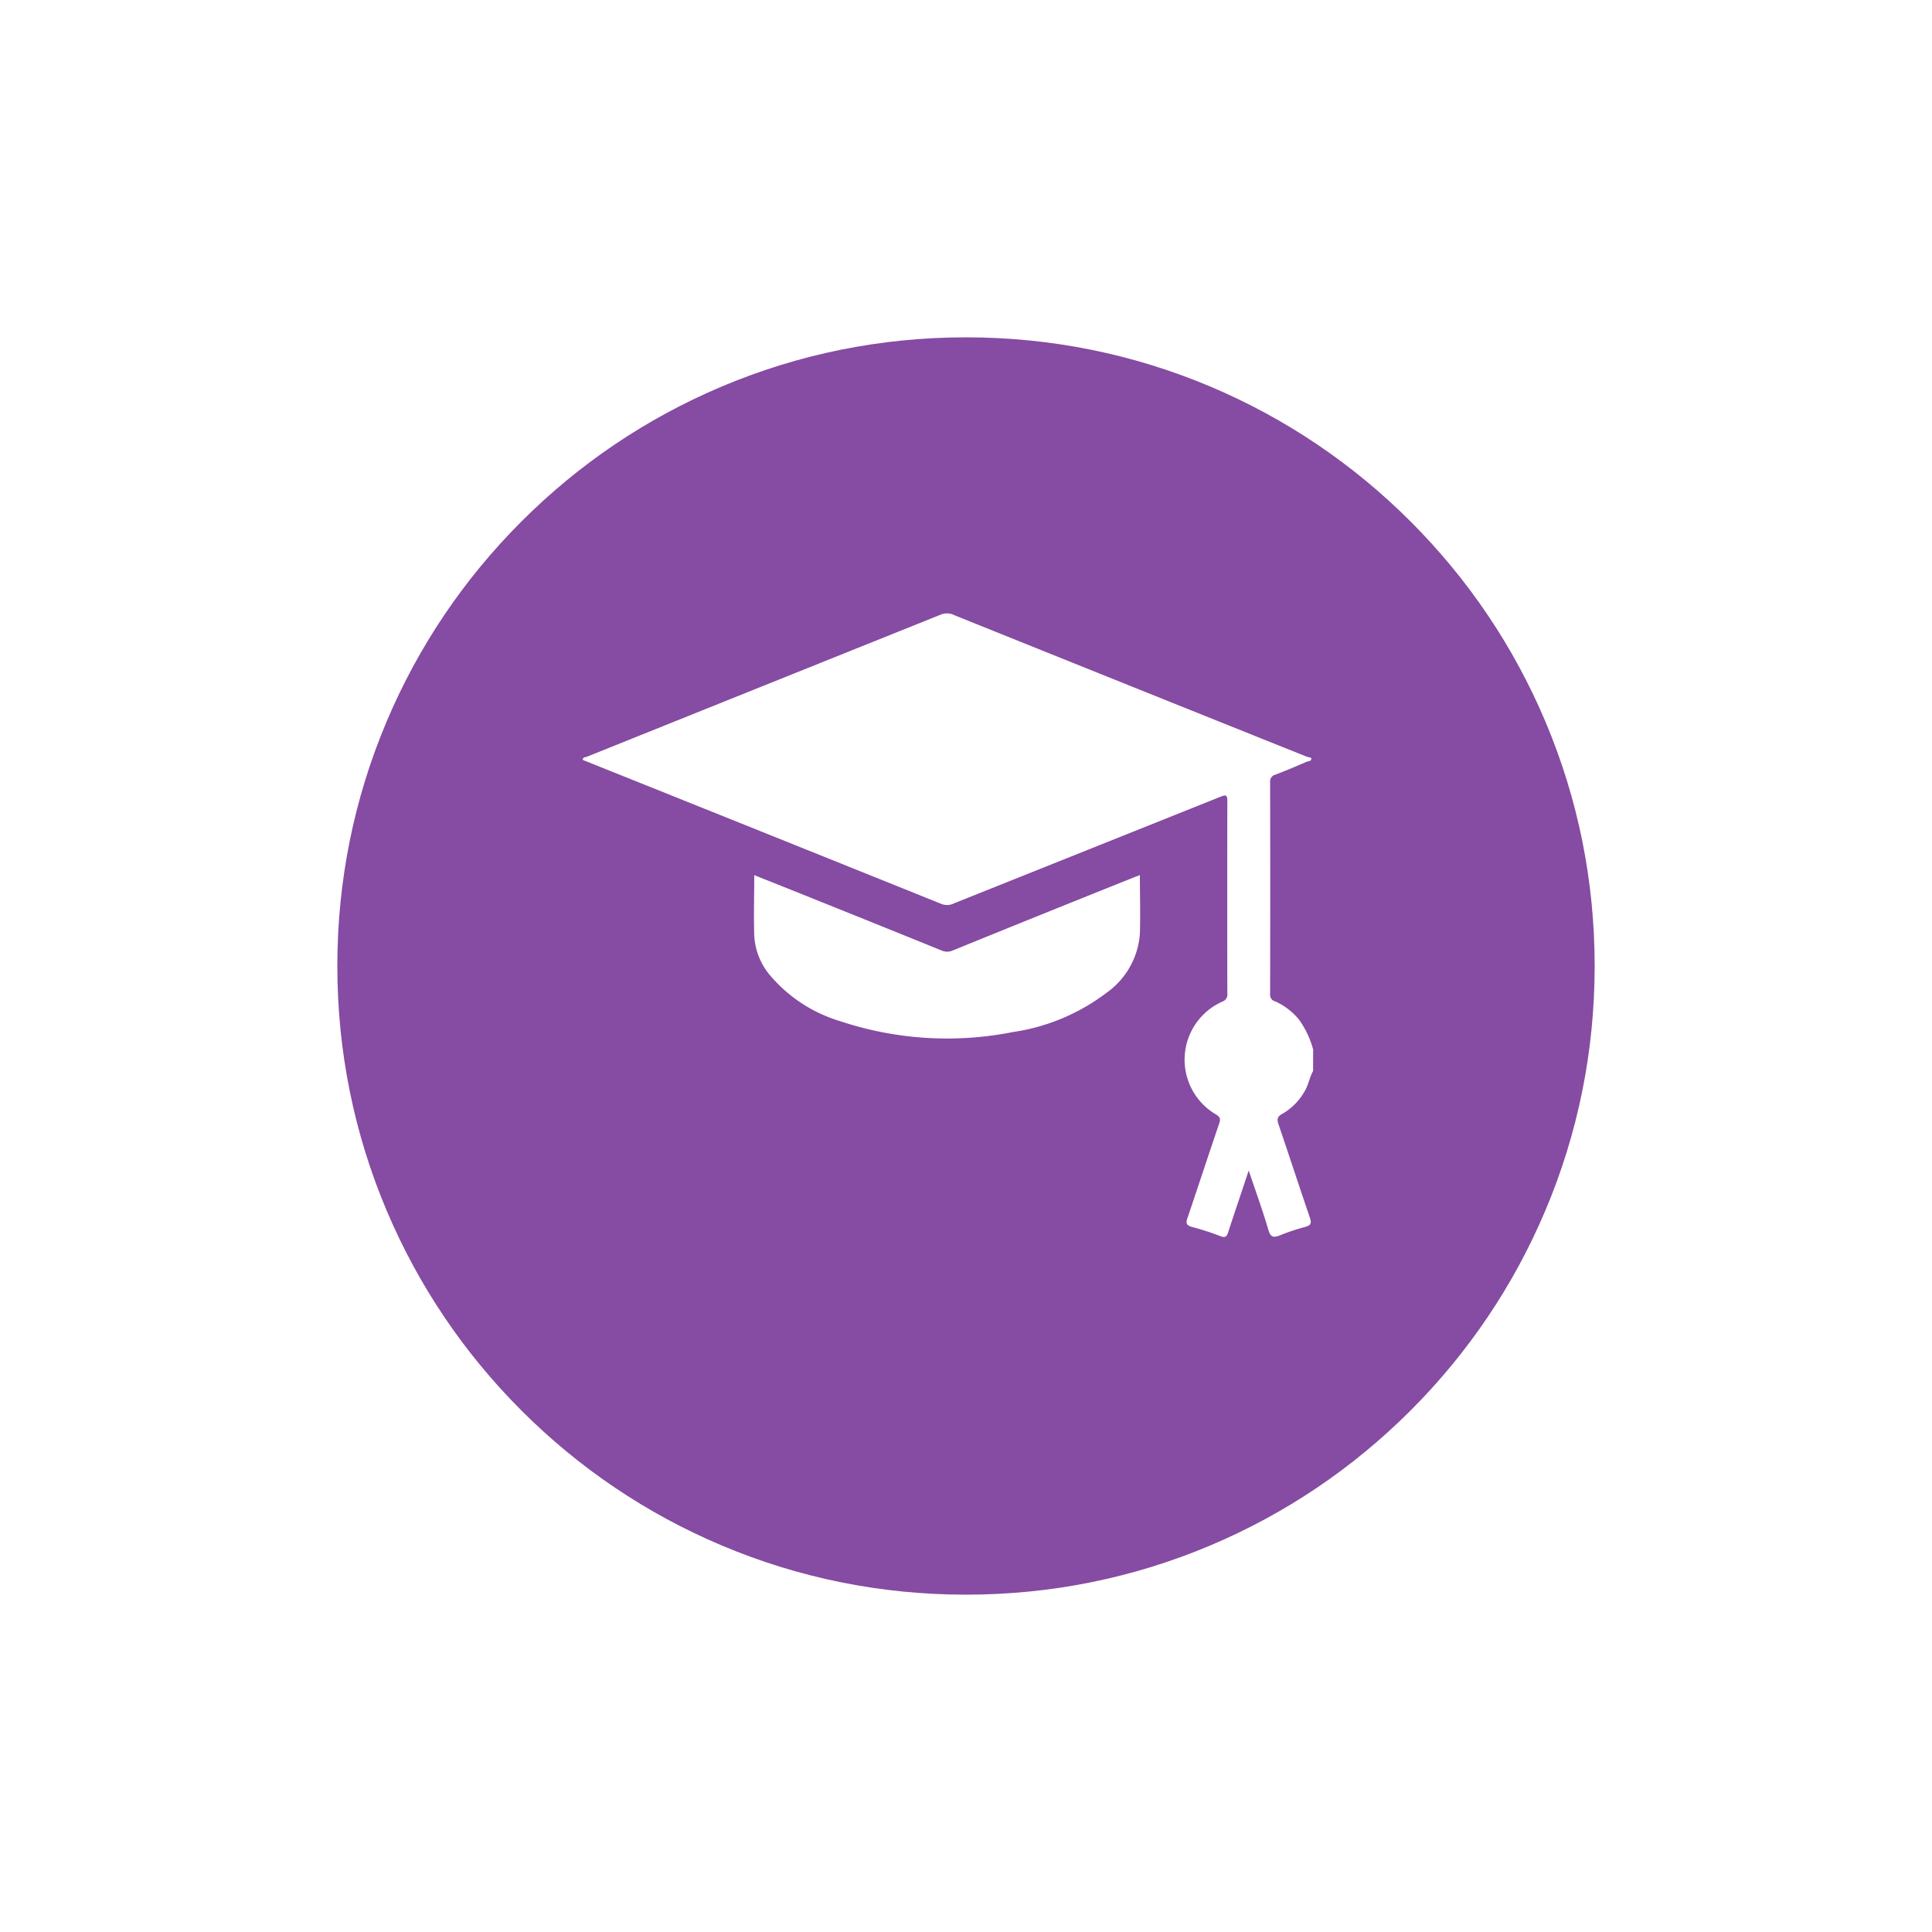 <svg xmlns="http://www.w3.org/2000/svg" xmlns:xlink="http://www.w3.org/1999/xlink" width="63" height="63" viewBox="0 0 63 63">
  <defs>
    <filter id="Tracé_17006" x="0" y="0" width="63" height="63" filterUnits="userSpaceOnUse">
      <feOffset dy="3" input="SourceAlpha"/>
      <feGaussianBlur stdDeviation="3" result="blur"/>
      <feFlood flood-opacity="0.161"/>
      <feComposite operator="in" in2="blur"/>
      <feComposite in="SourceGraphic"/>
    </filter>
    <clipPath id="clip-path">
      <rect id="Rectangle_4052" data-name="Rectangle 4052" width="23.818" height="20.337" transform="translate(0 0)" fill="none"/>
    </clipPath>
  </defs>
  <g id="Groupe_16840" data-name="Groupe 16840" transform="translate(-819 -8)">
    <g id="Groupe_16837" data-name="Groupe 16837">
      <g id="Groupe_16836" data-name="Groupe 16836" transform="translate(-44 -570)">
        <g id="Salle_de_sport" data-name="Salle de sport">
          <g transform="matrix(1, 0, 0, 1, 863, 578)" filter="url(#Tracé_17006)">
            <g id="Tracé_17006-2" data-name="Tracé 17006" transform="translate(9 6)" fill="#864ba2">
              <path d="M 22.5 44 C 19.597 44 16.782 43.432 14.132 42.311 C 11.571 41.228 9.272 39.678 7.297 37.703 C 5.322 35.728 3.772 33.429 2.689 30.868 C 1.568 28.218 1 25.403 1 22.5 C 1 19.597 1.568 16.782 2.689 14.132 C 3.772 11.571 5.322 9.272 7.297 7.297 C 9.272 5.322 11.571 3.772 14.132 2.689 C 16.782 1.568 19.597 1 22.5 1 C 25.403 1 28.218 1.568 30.868 2.689 C 33.429 3.772 35.728 5.322 37.703 7.297 C 39.678 9.272 41.228 11.571 42.311 14.132 C 43.432 16.782 44 19.597 44 22.5 C 44 25.403 43.432 28.218 42.311 30.868 C 41.228 33.429 39.678 35.728 37.703 37.703 C 35.728 39.678 33.429 41.228 30.868 42.311 C 28.218 43.432 25.403 44 22.5 44 Z" stroke="none"/>
              <path d="M 22.5 2 C 19.732 2 17.047 2.542 14.521 3.61 C 12.08 4.643 9.888 6.121 8.004 8.004 C 6.121 9.888 4.643 12.08 3.61 14.521 C 2.542 17.047 2 19.732 2 22.5 C 2 25.268 2.542 27.953 3.61 30.479 C 4.643 32.92 6.121 35.112 8.004 36.996 C 9.888 38.879 12.08 40.357 14.521 41.39 C 17.047 42.458 19.732 43 22.5 43 C 25.268 43 27.953 42.458 30.479 41.39 C 32.92 40.357 35.112 38.879 36.996 36.996 C 38.879 35.112 40.357 32.92 41.39 30.479 C 42.458 27.953 43 25.268 43 22.5 C 43 19.732 42.458 17.047 41.39 14.521 C 40.357 12.08 38.879 9.888 36.996 8.004 C 35.112 6.121 32.92 4.643 30.479 3.61 C 27.953 2.542 25.268 2 22.5 2 M 22.5 0 C 34.926 0 45 10.074 45 22.5 C 45 34.926 34.926 45 22.5 45 C 10.074 45 0 34.926 0 22.5 C 0 10.074 10.074 0 22.5 0 Z" stroke="none" fill="#fff"/>
            </g>
          </g>
        </g>
      </g>
    </g>
    <g id="Groupe_16839" data-name="Groupe 16839" transform="translate(838 28)">
      <g id="Groupe_16838" data-name="Groupe 16838" clip-path="url(#clip-path)">
        <path id="Tracé_17029" data-name="Tracé 17029" d="M23.818,14.925c-.122.213-.15.462-.283.673a1.947,1.947,0,0,1-.714.719c-.186.1-.183.194-.125.363.342,1,.671,2.015,1.015,3.019.057.17.053.255-.143.307a7.02,7.02,0,0,0-.837.279c-.207.08-.3.063-.37-.179-.185-.629-.409-1.246-.643-1.938-.065.2-.108.329-.152.462-.172.514-.348,1.028-.514,1.544-.046.146-.091.2-.257.135a8.522,8.522,0,0,0-.928-.3c-.2-.054-.2-.144-.139-.309.346-1.019.679-2.043,1.028-3.062.048-.144.035-.212-.1-.294a2.072,2.072,0,0,1,.207-3.685.24.24,0,0,0,.159-.26q-.007-3.135,0-6.274c0-.222-.061-.209-.229-.142Q16.46,7.718,12.123,9.45a.5.5,0,0,1-.416.03Q5.908,7.145.107,4.822A1.014,1.014,0,0,1,0,4.776c.007-.092.09-.081.138-.1Q5.913,2.355,11.694.035a.533.533,0,0,1,.437.03q5.715,2.3,11.428,4.589c.065.026.133.041.2.061.013.122-.1.1-.159.128-.333.146-.666.286-1.006.416a.226.226,0,0,0-.177.247q.007,3.456,0,6.914a.216.216,0,0,0,.164.233,2.124,2.124,0,0,1,.782.6,3.066,3.066,0,0,1,.457.969Z" fill="#fff"/>
        <path id="Tracé_17030" data-name="Tracé 17030" d="M18.17,8.535c0,.649.02,1.278,0,1.906a2.585,2.585,0,0,1-1.1,1.942,6.632,6.632,0,0,1-3.036,1.27A11.03,11.03,0,0,1,8.4,13.3a4.8,4.8,0,0,1-2.272-1.475,2.188,2.188,0,0,1-.533-1.315c-.02-.649,0-1.3,0-1.973.719.287,1.431.57,2.139.856q1.983.794,3.966,1.6a.447.447,0,0,0,.37,0Q15,9.8,17.95,8.62l.22-.085" fill="#fff"/>
      </g>
    </g>
  </g>
</svg>
